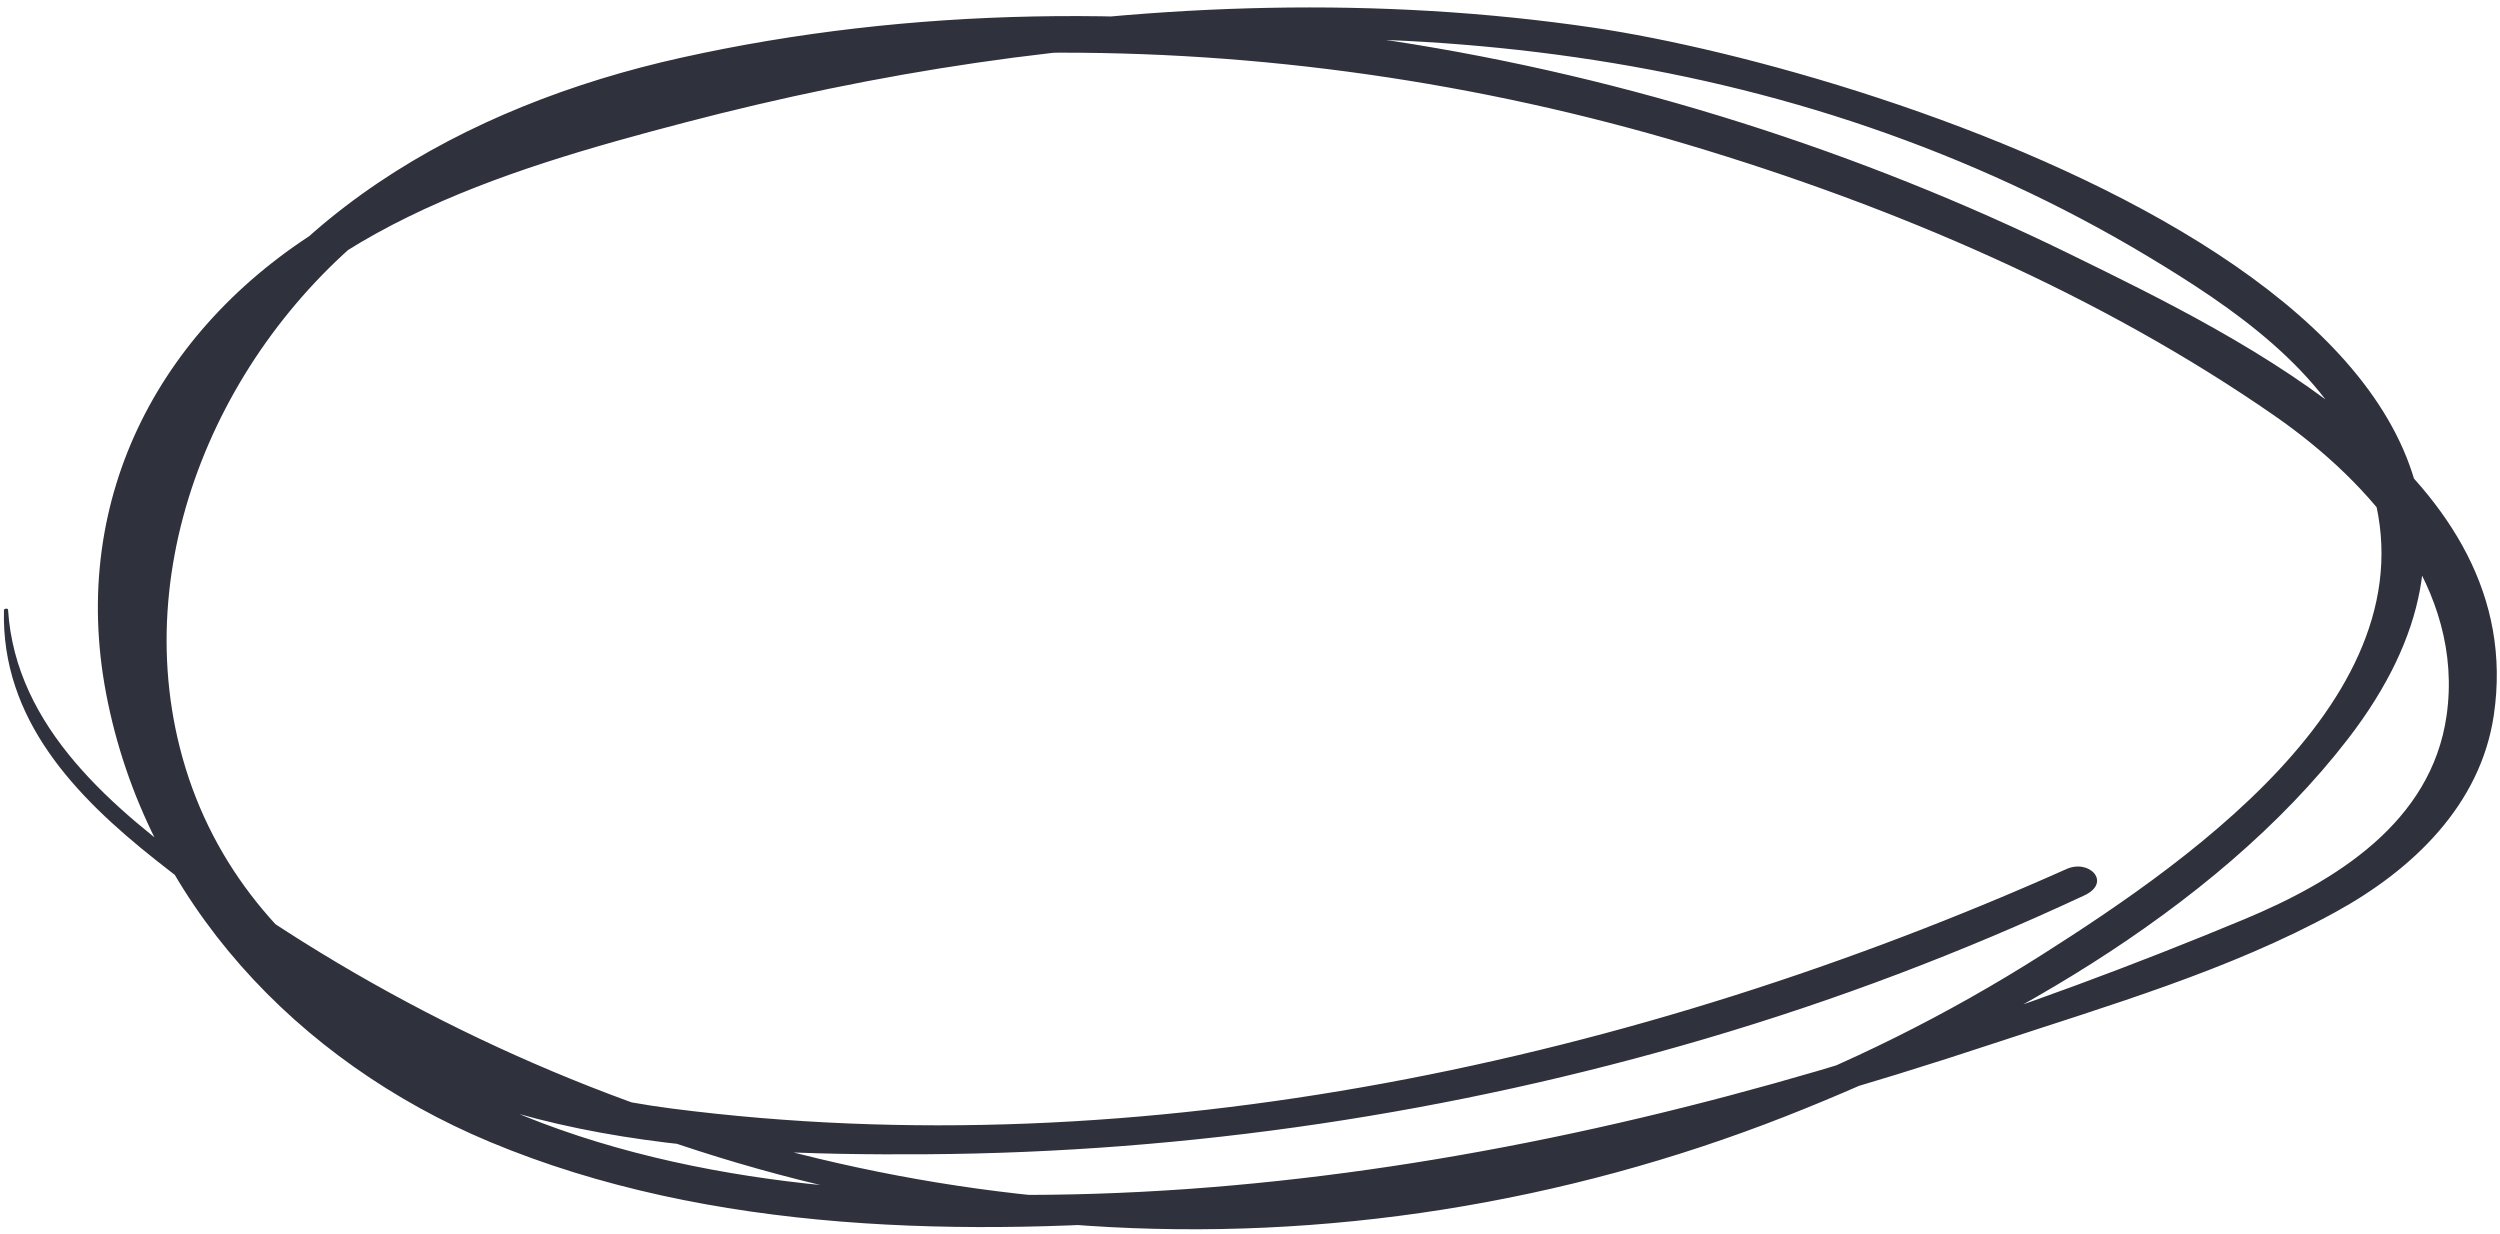 <svg width="312" height="154" viewBox="0 0 312 154" fill="none" xmlns="http://www.w3.org/2000/svg">
<path d="M0.494 76.146C0.144 89.76 9.374 99.354 19.418 107.313C30.769 116.322 43.058 124.164 55.961 130.743C80.765 143.395 107.876 151.091 135.679 152.97C165.294 154.974 195.222 150.17 222.835 139.32C248.019 129.413 276.217 114.018 293.037 92.201C333.224 40.043 234.861 8.762 198.829 3.448C172.042 -0.497 144.692 0.421 117.98 4.594C92.357 8.599 64.001 14.378 41.412 27.717C20.2 40.229 8.563 61.925 13.241 86.54C18.176 112.503 37.168 132.488 61.116 142.502C88.669 154.021 120.717 154.378 150.023 151.895C183.766 149.034 216.796 140.822 248.871 130.202C263.126 125.489 278.229 121.092 291.46 113.831C301.047 108.571 309.567 100.509 311.229 89.243C315.622 59.484 280.209 42.437 258.464 31.778C206.201 6.155 142.464 -5.563 84.991 7.206C58.092 13.183 32.456 27.43 20.852 53.522C10.204 77.467 13.989 104.601 33.756 122.545C55.759 142.498 87.334 144.234 115.588 144.051C148.459 143.843 181.245 138.927 212.78 129.651C229.015 124.881 244.788 118.905 260.118 111.75C263.569 110.147 260.775 107.177 257.912 108.452C204.44 132.303 142.485 145.915 83.821 138.344C57.319 134.916 29.5 121.257 22.437 93.282C15.977 67.712 29.212 40.307 50.354 25.728C73.169 9.998 102.872 6.867 129.87 6.589C157.188 6.303 184.559 10.257 210.726 18.081C236.248 25.707 262.014 36.7 283.946 51.943C295.952 60.291 307.587 73.547 305.333 89.314C303.432 102.623 291.487 109.975 280.071 114.731C225.416 137.466 162.573 153.718 103.049 147.957C77.69 145.5 50.847 137.484 34.102 117.123C19.243 99.059 11.851 71.766 24.158 50.416C36.5 28.999 62.941 21.203 85.357 15.321C109.373 9.032 134.07 5.167 158.911 4.807C184.088 4.437 209.431 7.707 233.286 15.888C245.368 20.036 257.04 25.384 267.983 31.955C278.638 38.36 290.153 46.149 295.003 58.097C305.898 84.925 273.926 107.02 254.853 119.143C231.27 134.131 204.617 144.132 176.957 148.22C123.835 156.087 68.487 140.548 25.352 109.115C14.192 100.976 1.939 90.88 1.005 76.091C0.985 75.88 0.491 75.948 0.479 76.148L0.494 76.146Z" fill="#2F313C"/>
</svg>
